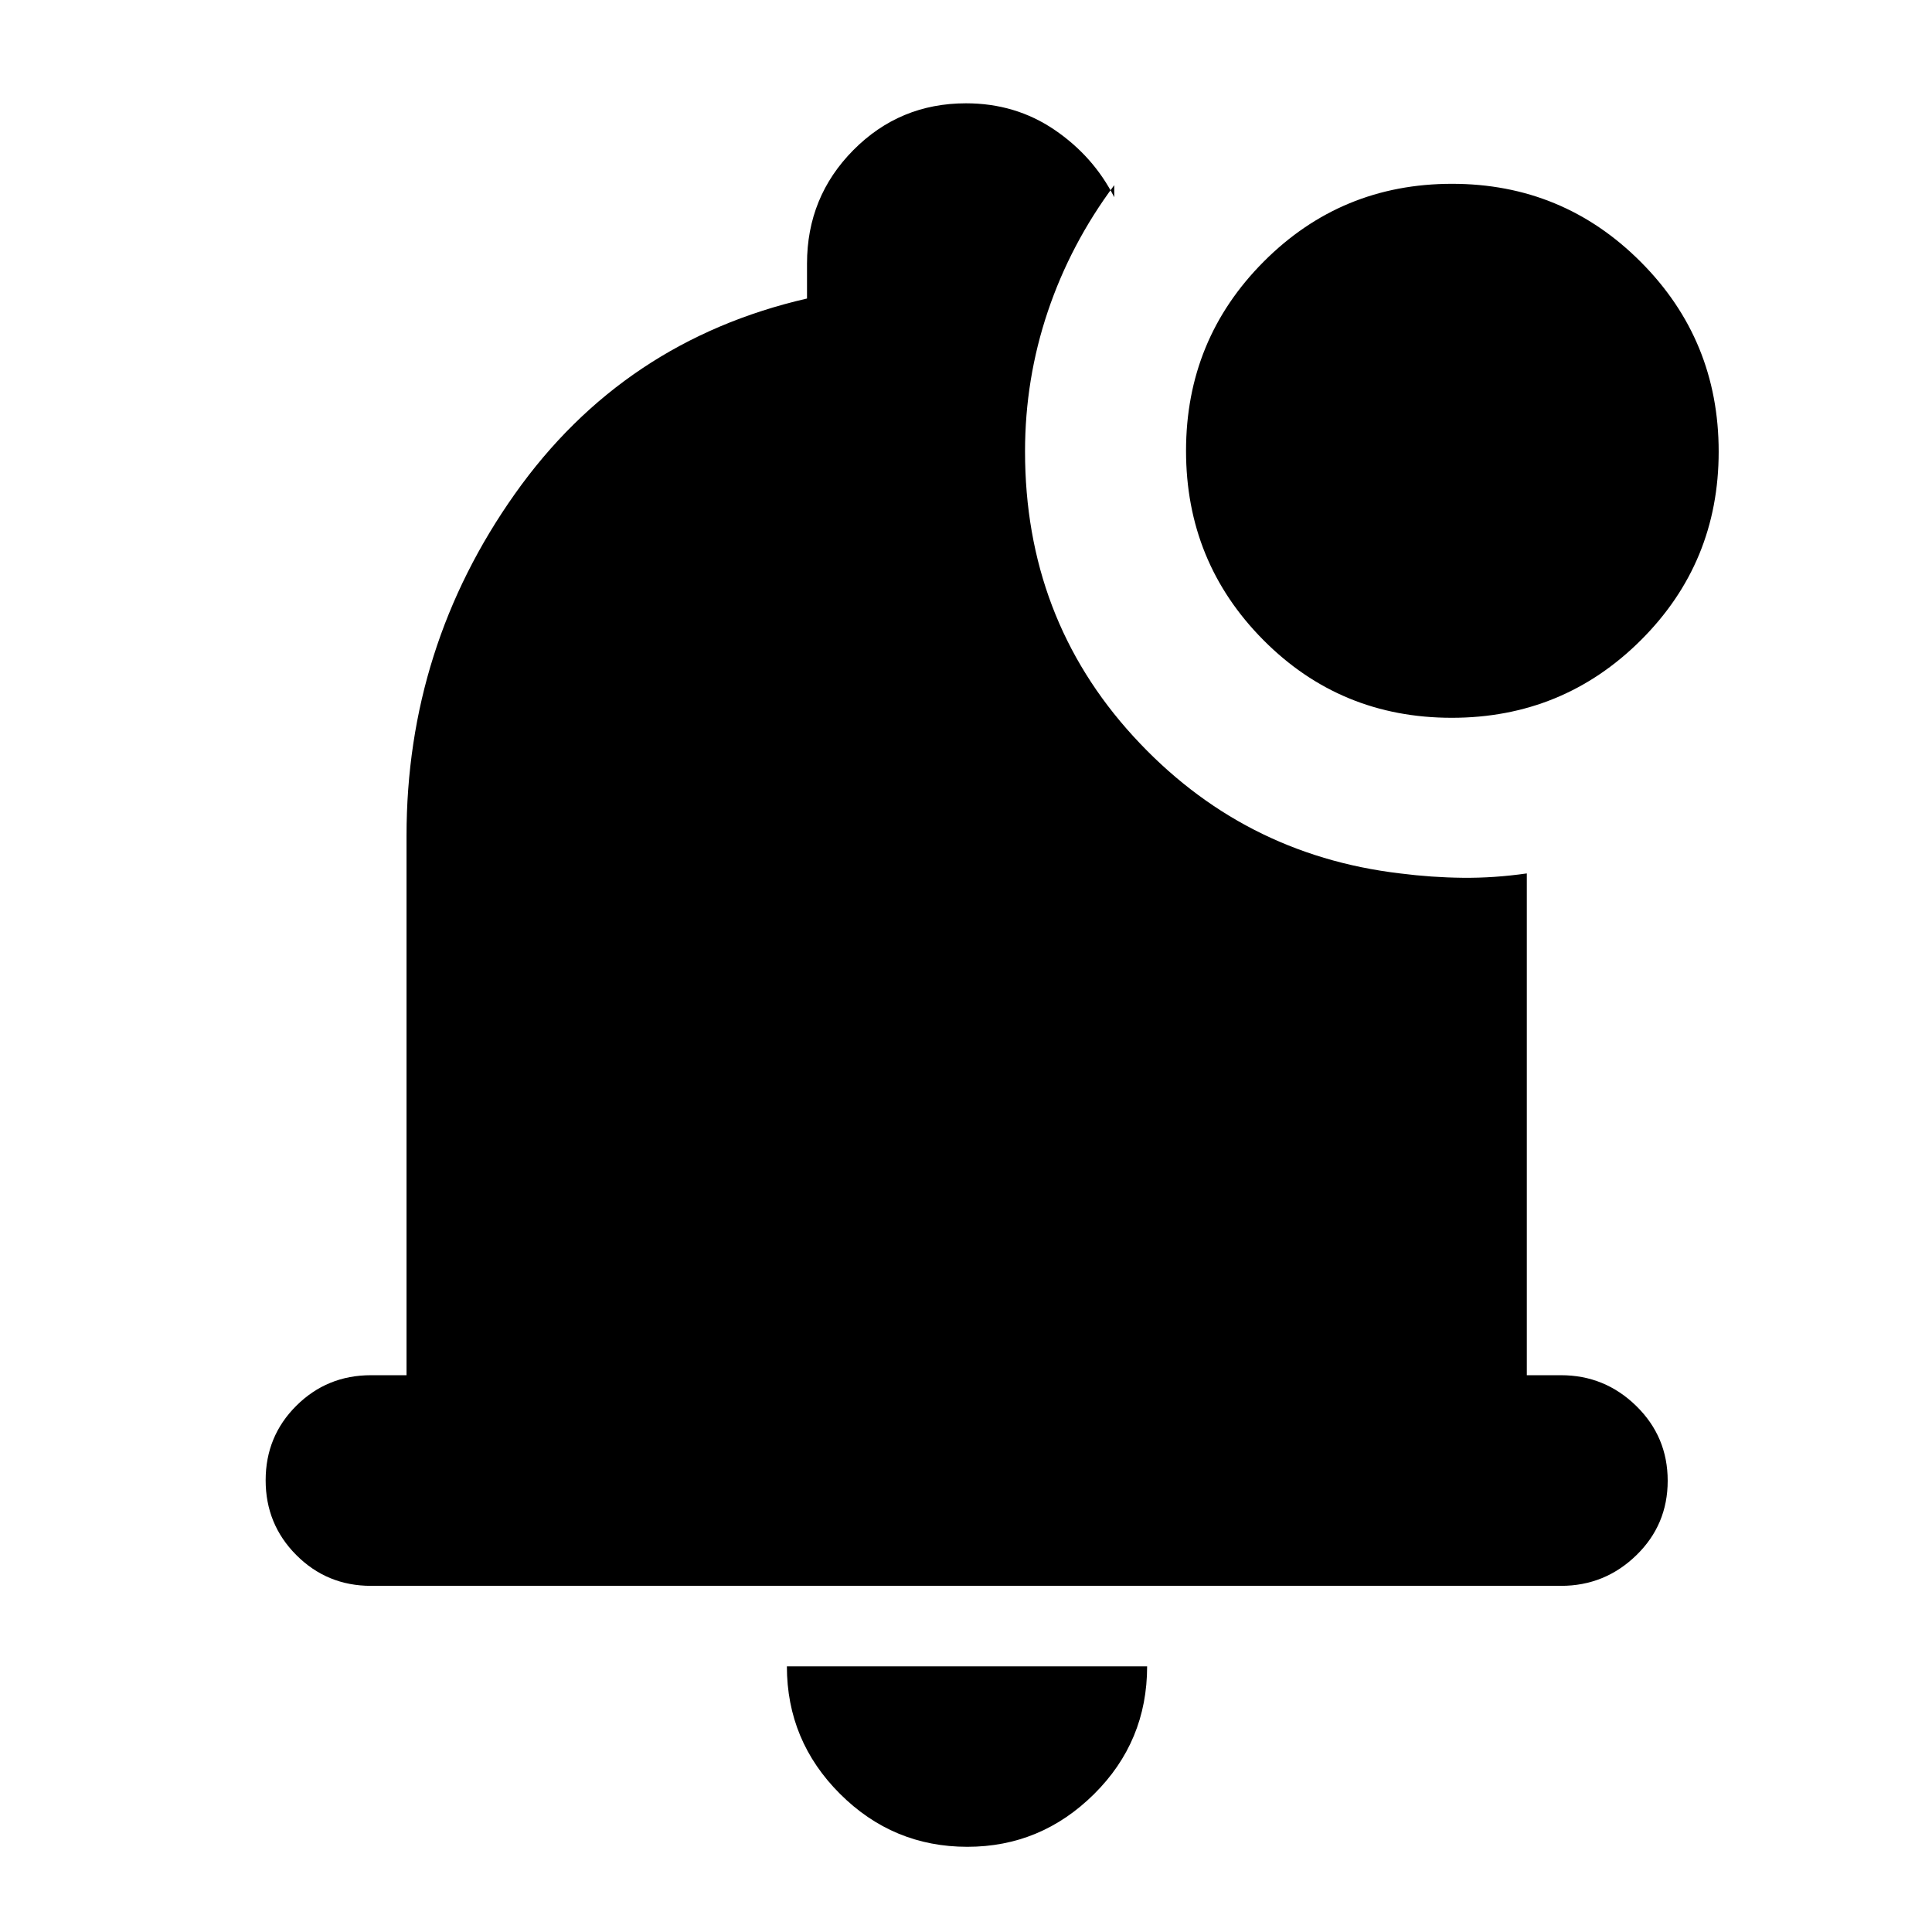 <svg xmlns="http://www.w3.org/2000/svg" height="40" viewBox="0 -960 960 960" width="40"><path d="M480.667-42.334q-36.95 0-63.309-26.34Q391-95.012 391-132h179q0 37.333-26.398 63.5-26.398 26.166-62.935 26.166ZM184.333-172q-21.833 0-37.083-15.284Q132-202.567 132-224.45q0-21.883 15.25-37.05 15.25-15.166 37.083-15.166H202v-268.001q0-93.795 53.834-169.898Q309.667-790.667 401-811.667V-829q0-33.194 23.042-56.43 23.041-23.237 55.958-23.237 24.611 0 43.972 13.167t29.695 33.5v-6q-21.667 29.117-33 62.739-11.334 33.621-11.334 69.594 0 82.667 53.781 141.5 53.78 58.833 132.551 68.166 15.667 2.001 31.168 2.167 15.5.167 31.833-2.166v249.334h17.001q21.75 0 37.375 15.283 15.625 15.284 15.625 37.167 0 21.883-15.625 37.049Q797.417-172 775.667-172H184.333Zm537.019-431.334q-55.269 0-93.644-38.688-38.375-38.689-38.375-93.959 0-55.269 38.552-93.977 38.551-38.709 93.624-38.709 55.074 0 93.782 38.815 38.708 38.814 38.708 94.264 0 55.171-38.688 93.713-38.689 38.541-93.959 38.541Z"/></svg>